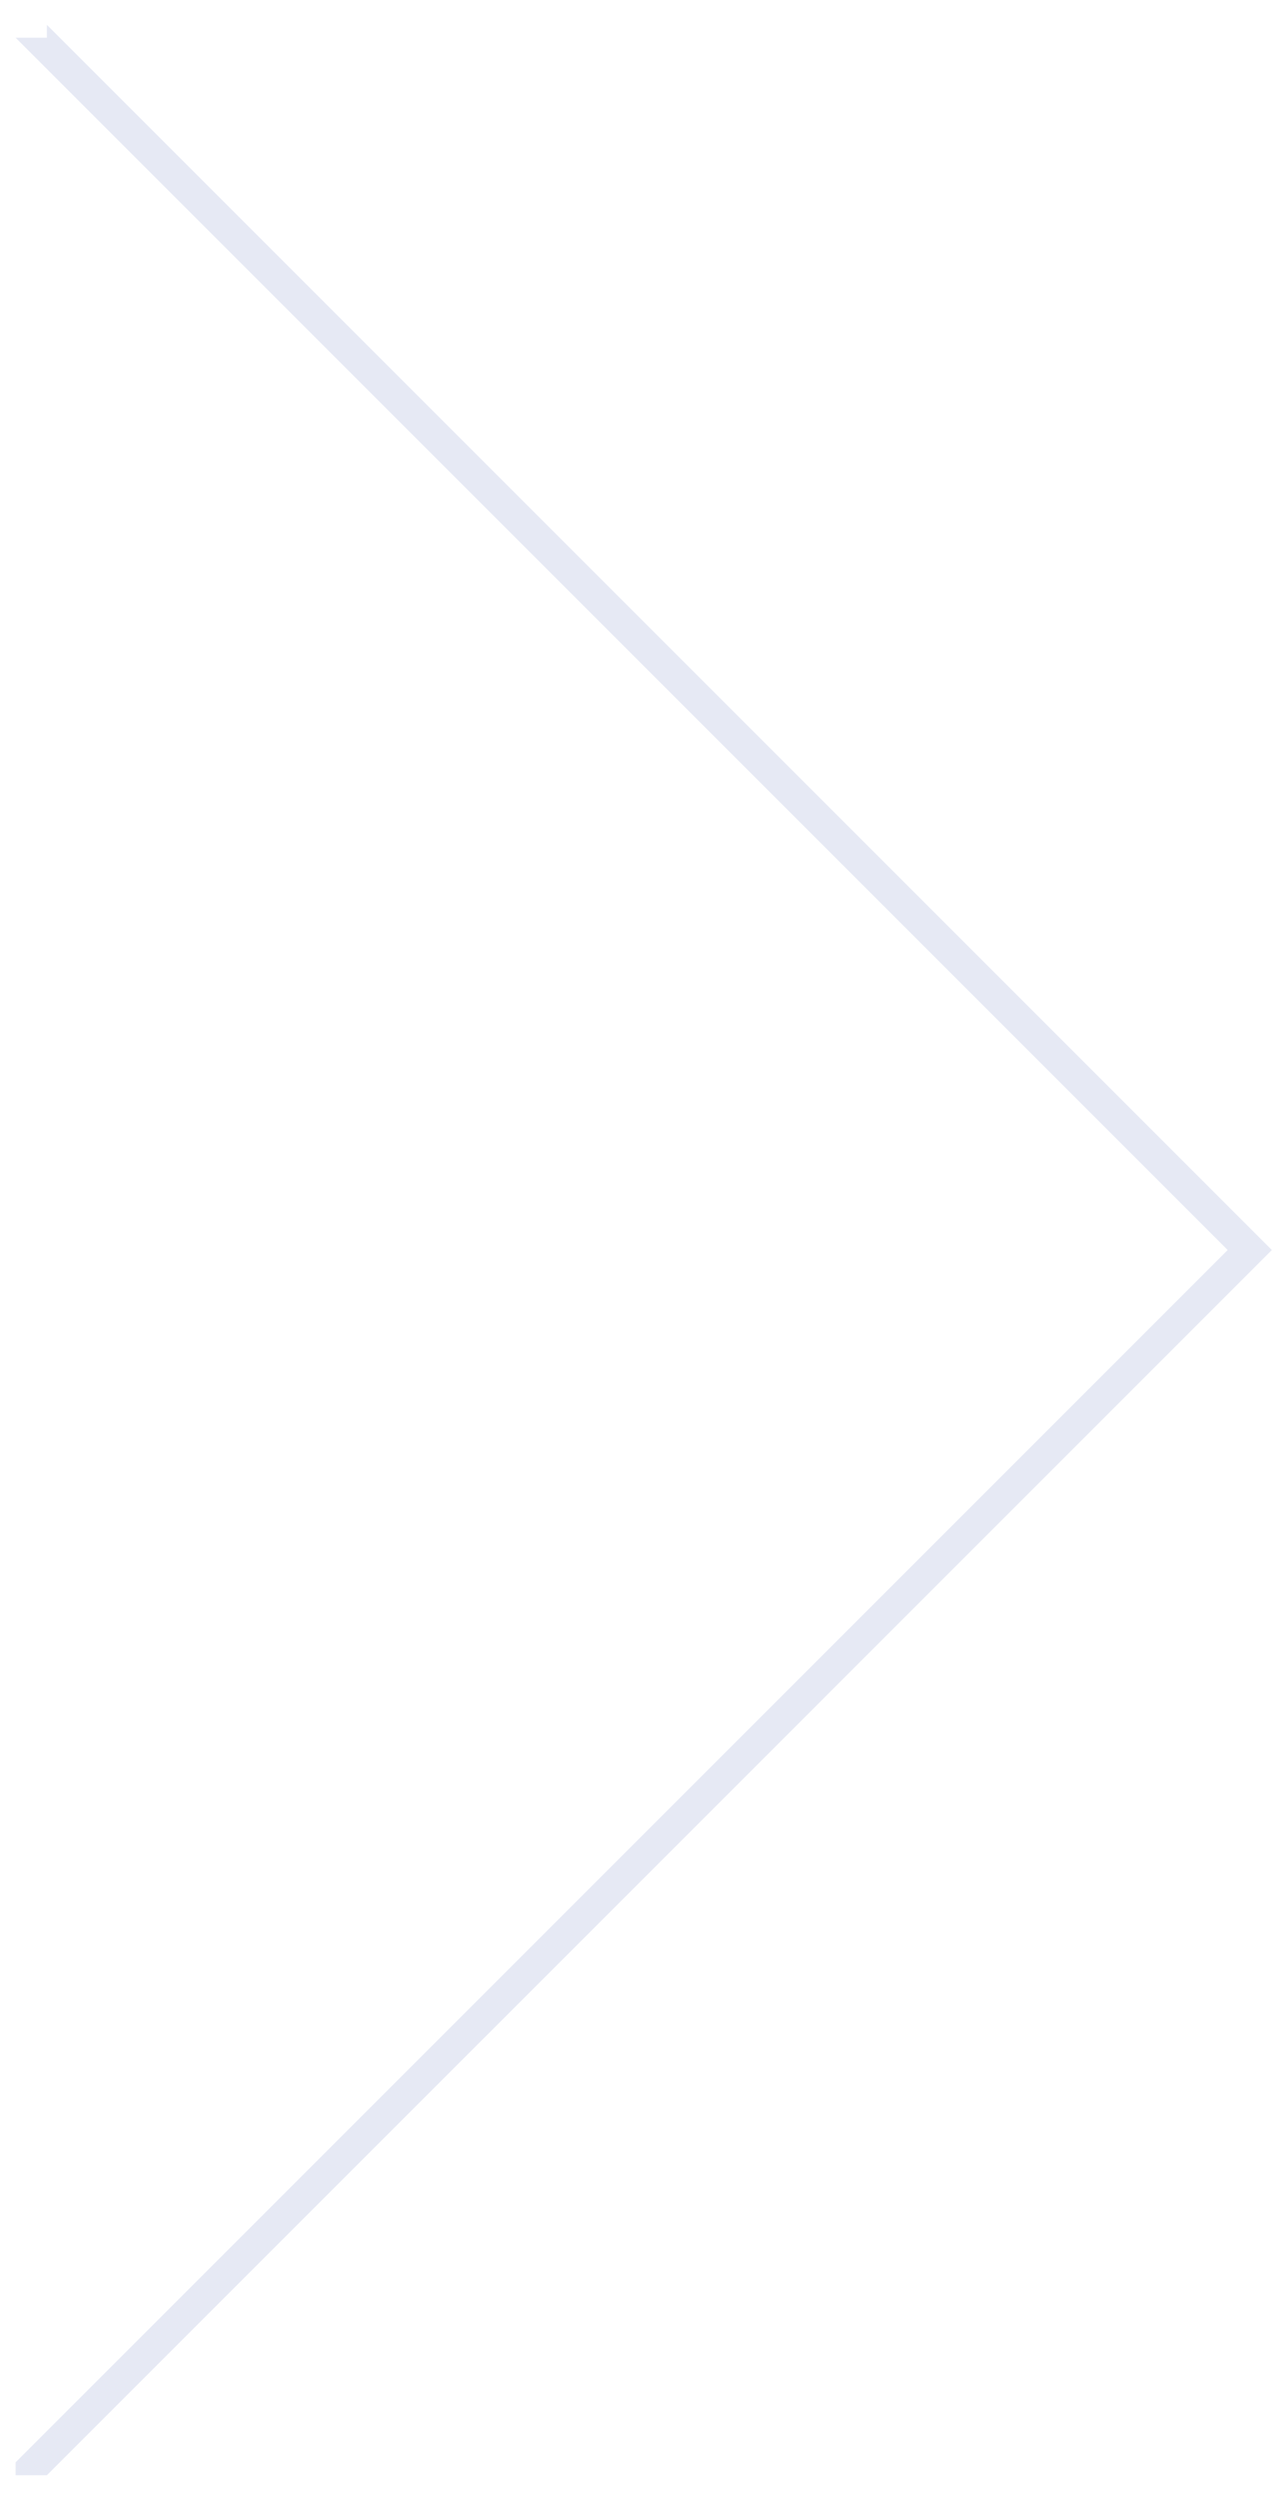 <svg width="41" height="80" viewBox="0 0 41 80" fill="none" xmlns="http://www.w3.org/2000/svg">
<path fill-rule="evenodd" clip-rule="evenodd" d="M0.5 1.207H1.5V0.793L40.707 40L21.104 59.604L1.5 79.207H0.5V78.793L39.293 40L0.5 1.207Z" fill="#002395" fill-opacity="0.1"/>
</svg>
